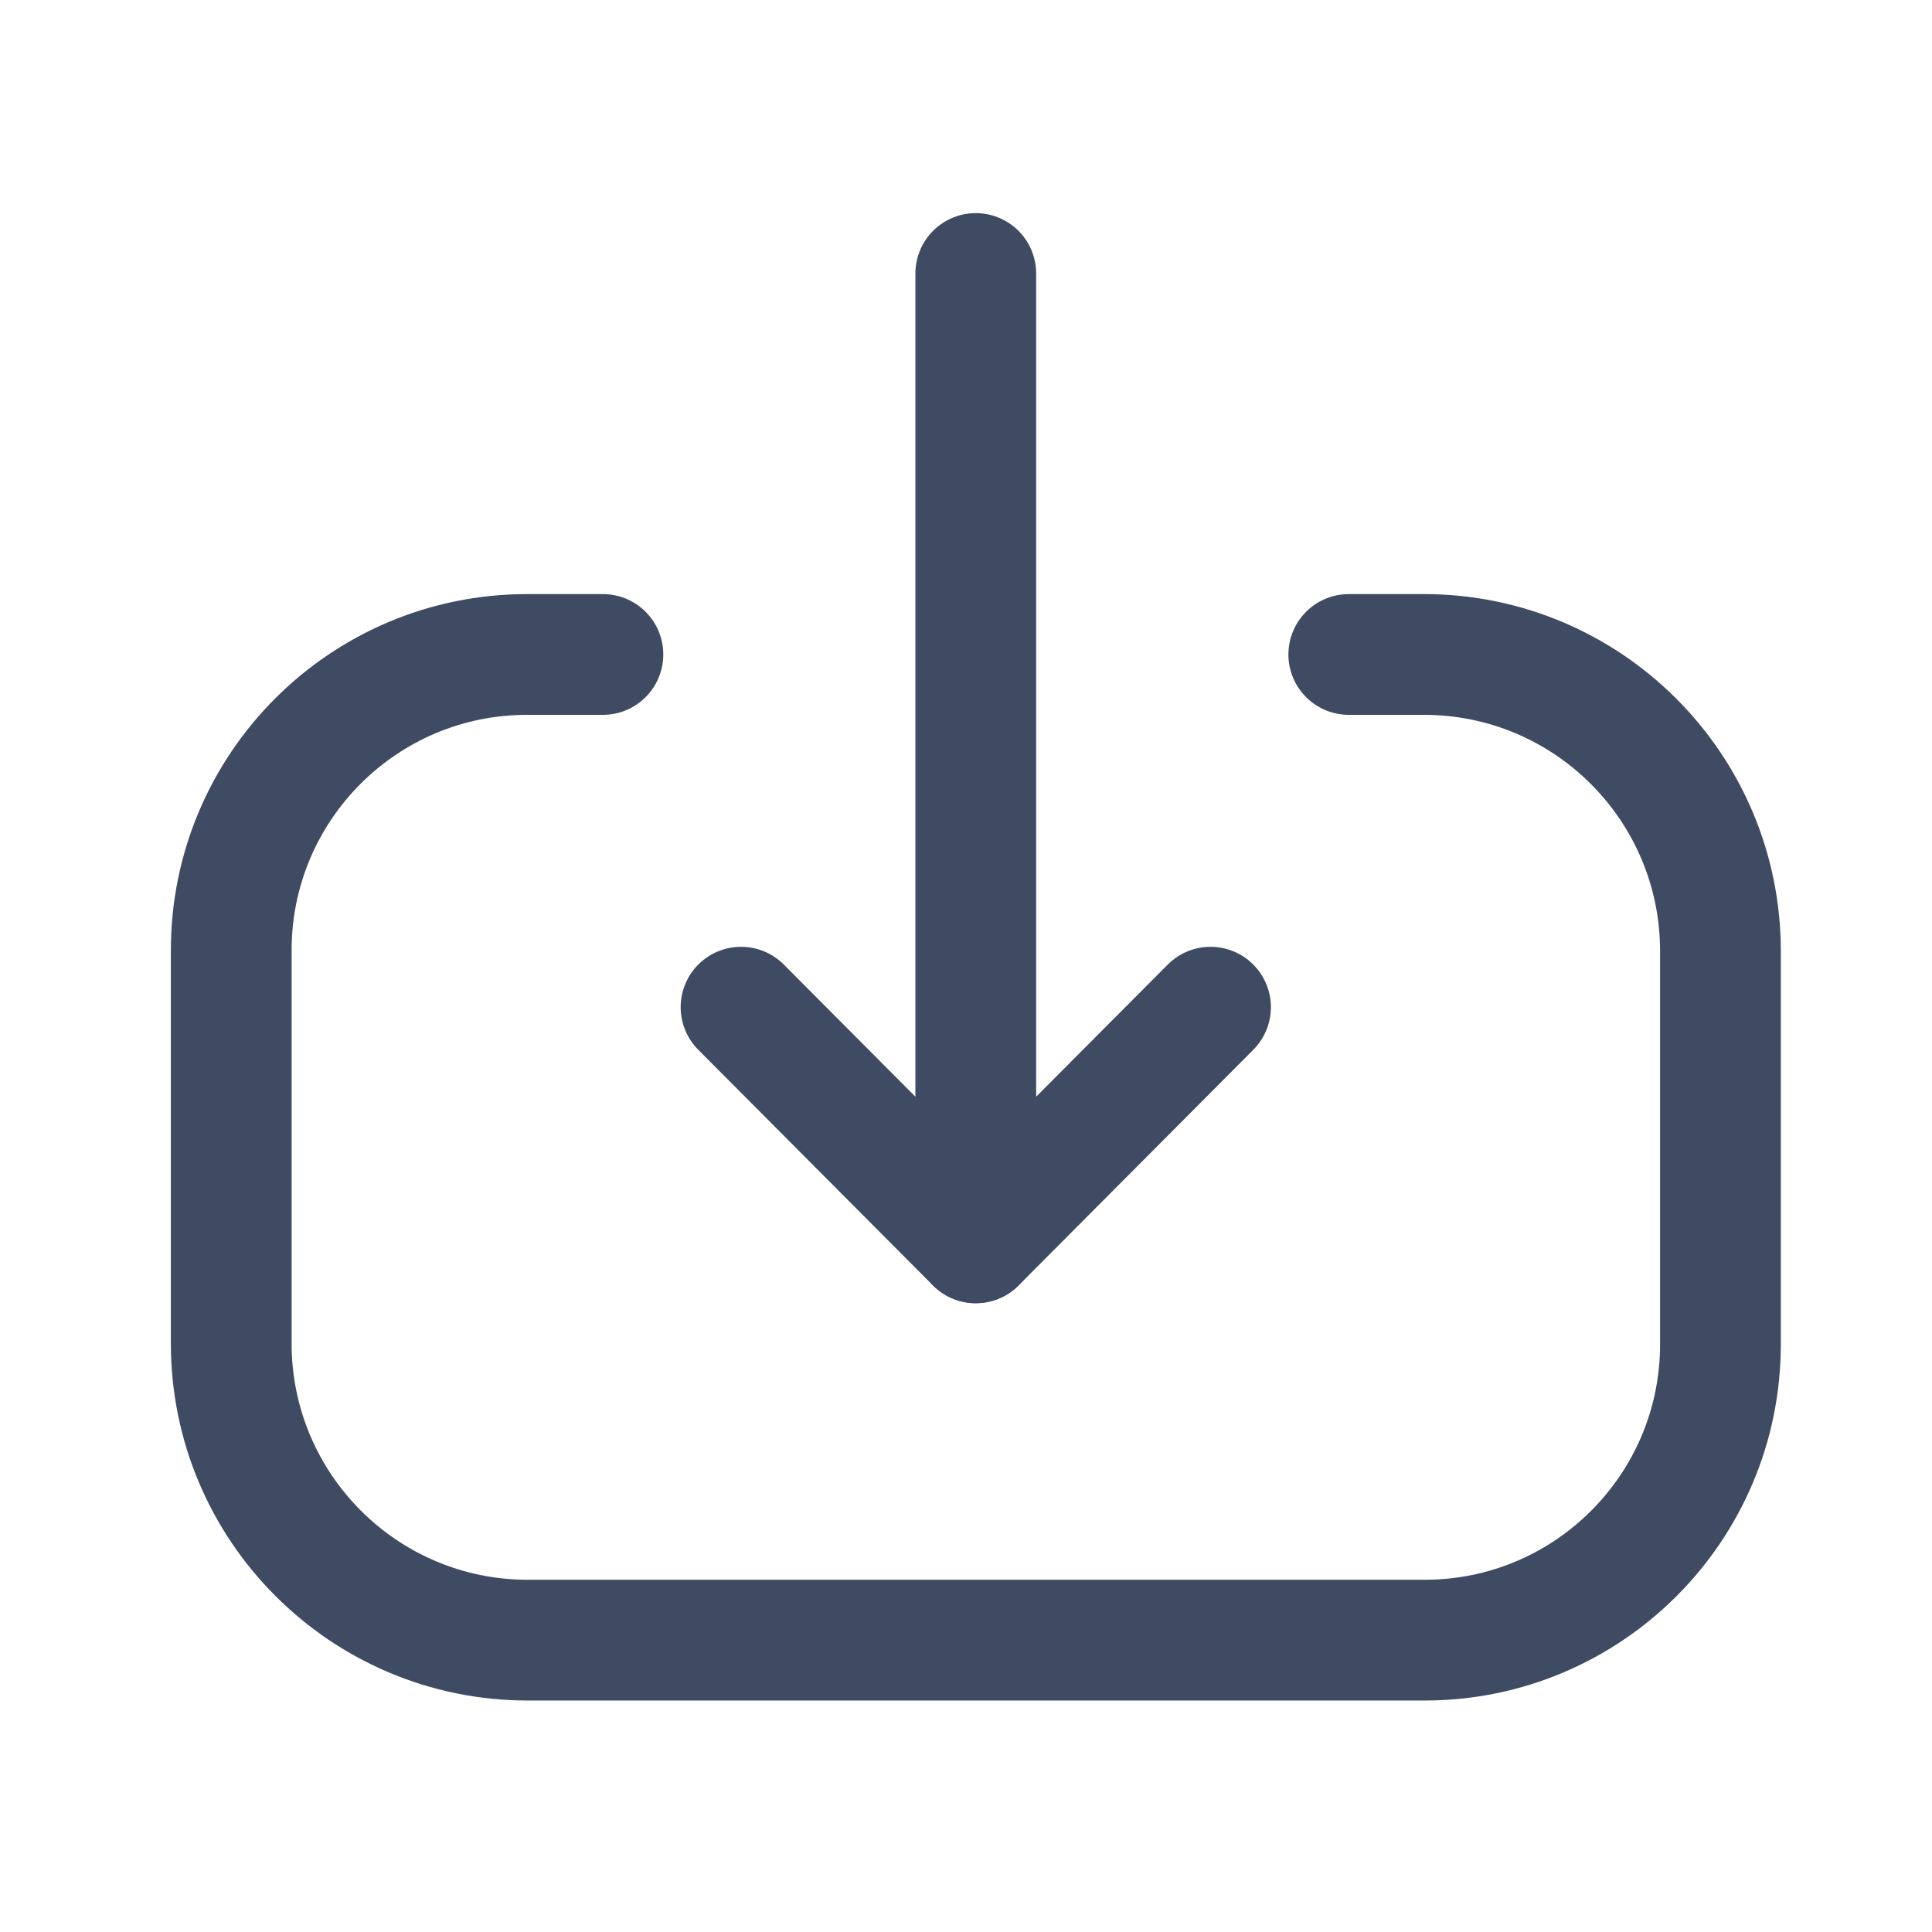 <svg width="16" height="16" viewBox="0 0 16 16" fill="none" xmlns="http://www.w3.org/2000/svg">
<path d="M8.081 10.292L8.081 2.265" stroke="#3F4B63" stroke-linecap="round" stroke-linejoin="round"/>
<path d="M10.025 8.341L8.081 10.293L6.137 8.341" stroke="#3F4B63" stroke-linecap="round" stroke-linejoin="round"/>
<path d="M11.17 5.42H11.792C13.149 5.42 14.248 6.52 14.248 7.877L14.248 11.133C14.248 12.486 13.151 13.583 11.798 13.583L4.371 13.583C3.015 13.583 1.915 12.483 1.915 11.126L1.915 7.87C1.915 6.517 3.012 5.42 4.365 5.42H4.993" stroke="#3F4B63" stroke-linecap="round" stroke-linejoin="round"/>
</svg>
